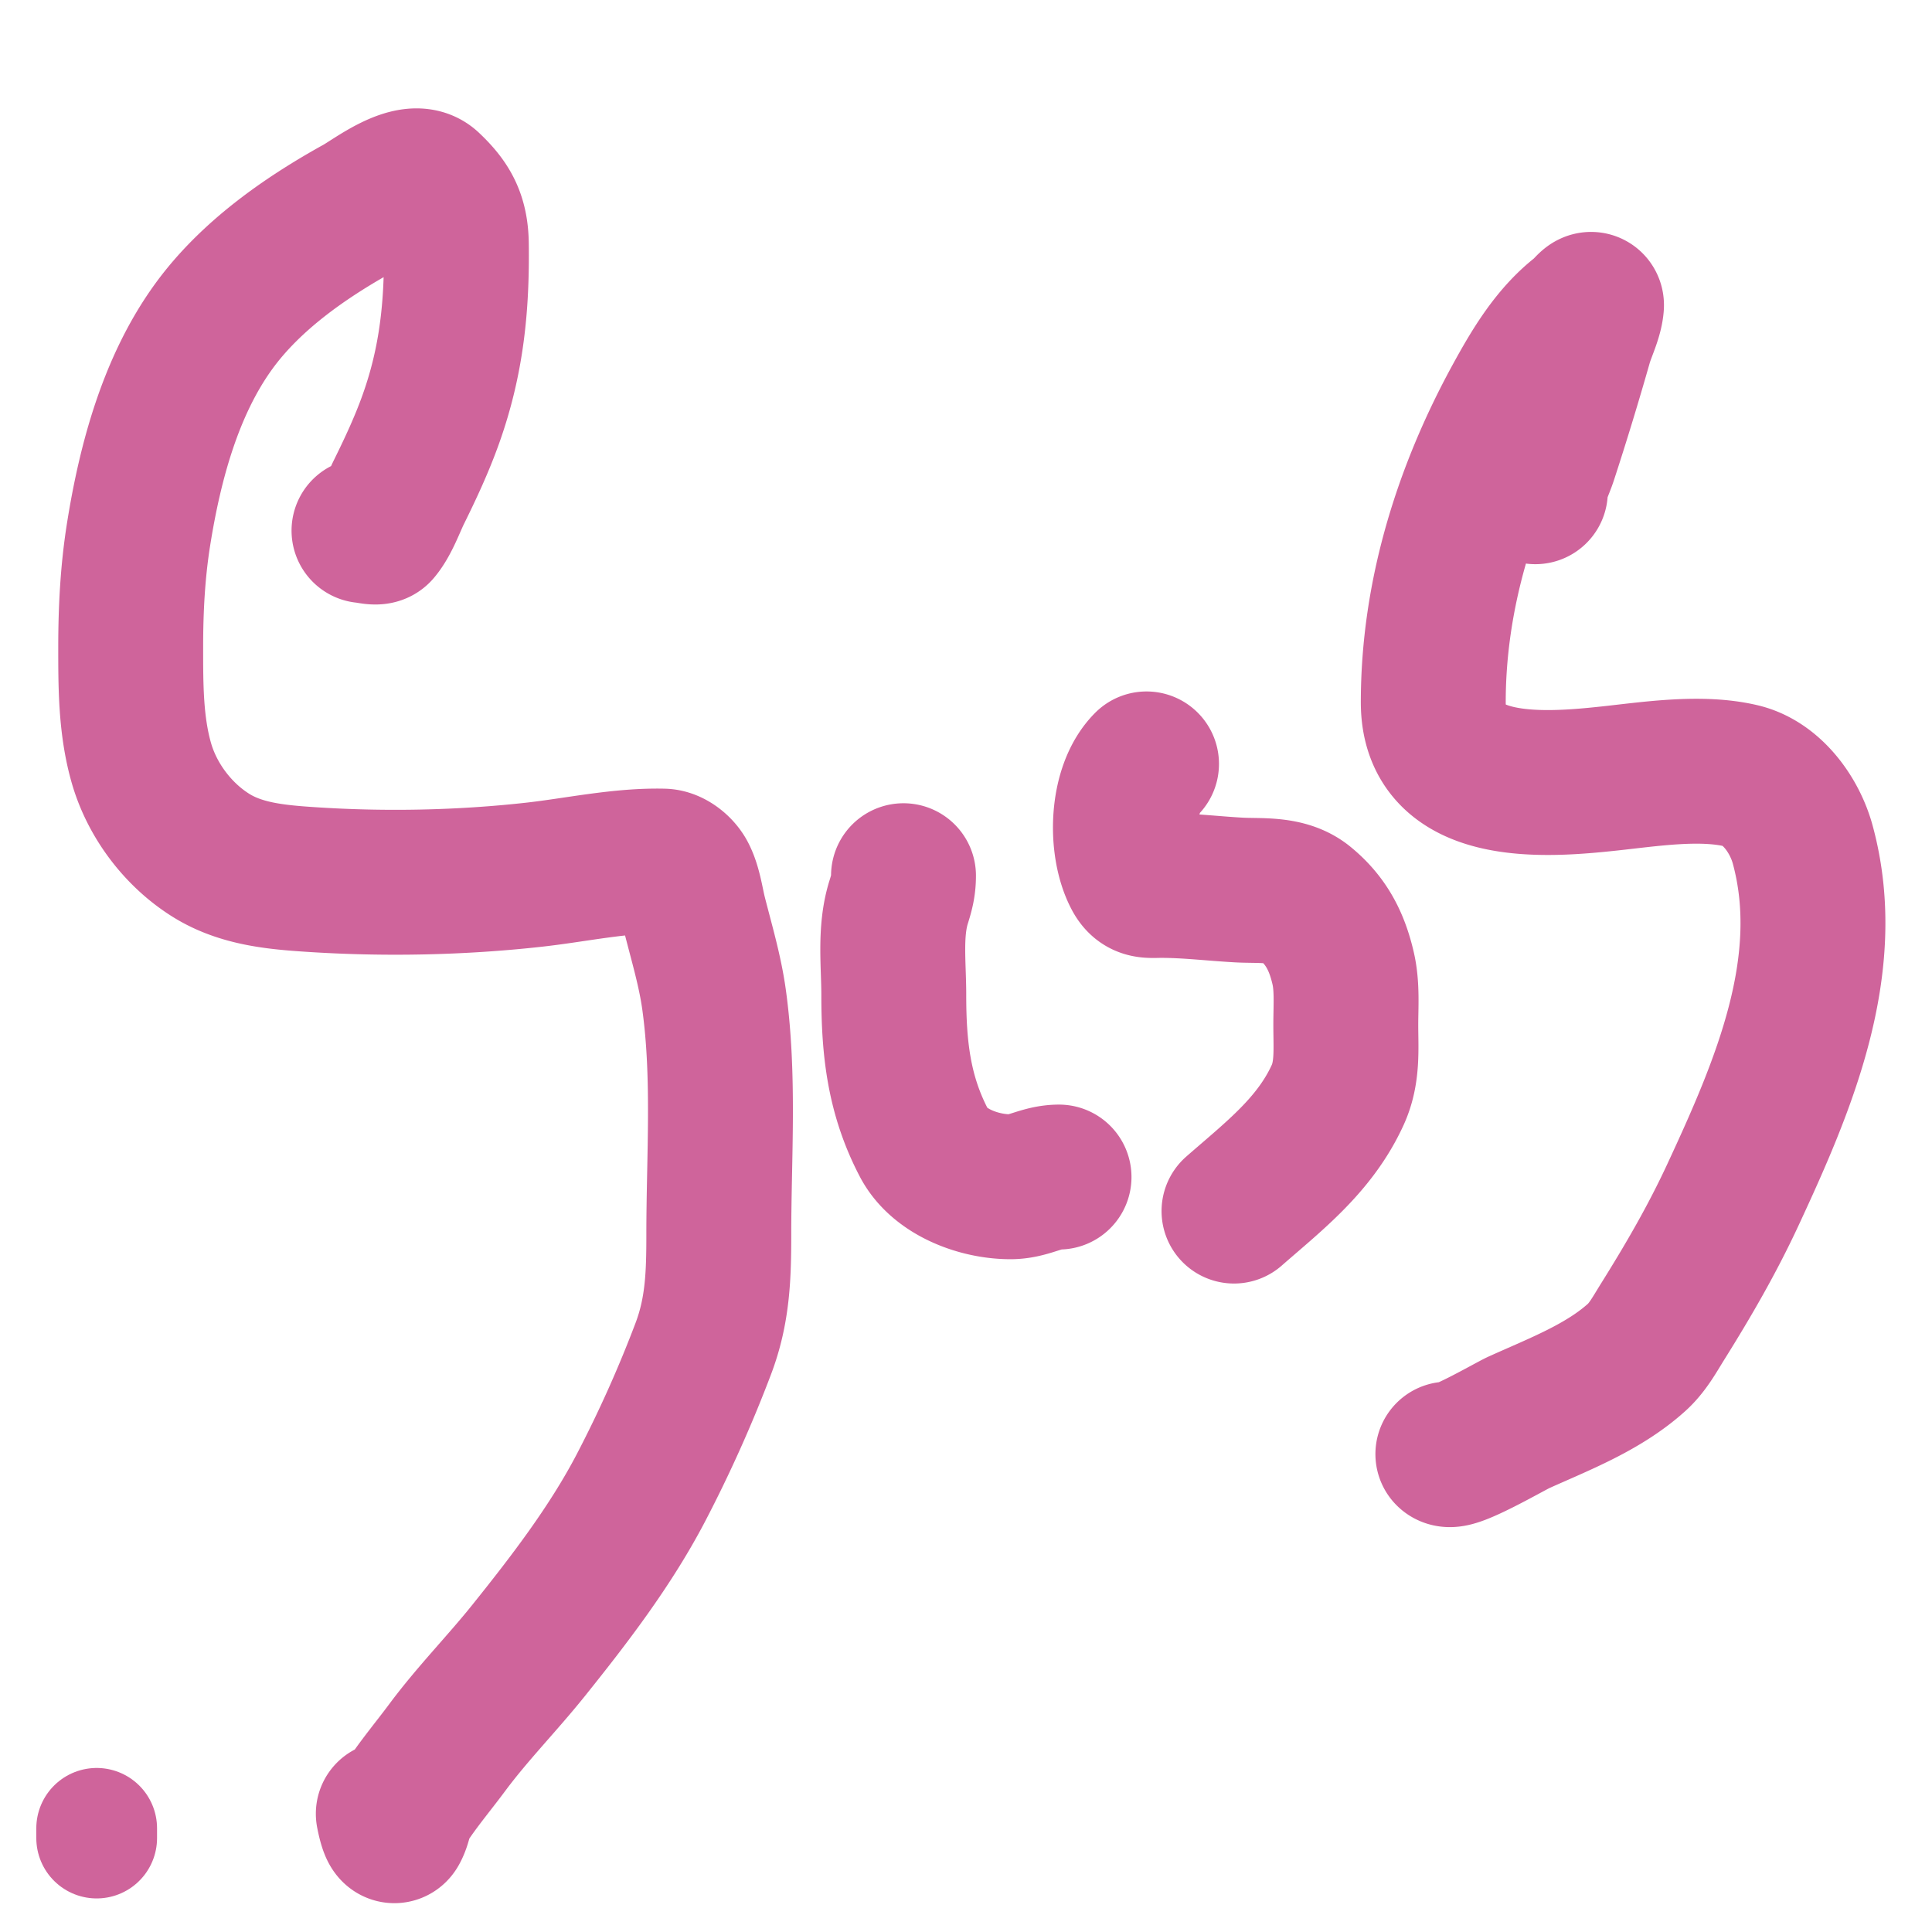 <svg xmlns="http://www.w3.org/2000/svg" width="160" height="160" fill="none" viewBox="0 0 160 160">
  <path stroke="#CF649B" stroke-linecap="round" stroke-width="10" d="M8.006 151.415v.805"/>
  <path stroke="#CF649B" stroke-linecap="round" stroke-width="12" d="M30.145 43.943c.256 0 1.045.235 1.207.045.707-.83 1.22-2.293 1.677-3.22.983-1.99 1.916-3.989 2.661-6.083 1.725-4.846 2.167-9.359 2.102-14.445-.028-2.204-.7-3.424-2.236-4.875-1.426-1.347-4.611 1.178-5.836 1.856-4.465 2.471-8.982 5.633-12.009 9.794-3.595 4.944-5.294 11.308-6.239 17.264-.491 3.1-.648 6.191-.648 9.325 0 3.206-.005 6.507.894 9.615.893 3.084 3.033 5.923 5.77 7.626 2.475 1.54 5.392 1.803 8.229 1.99 6.123.405 12.468.28 18.56-.402 3.463-.389 7.146-1.204 10.645-1.119.673.017 1.394.625 1.7 1.208.484.925.64 2.219.894 3.22.583 2.304 1.278 4.62 1.61 6.977.898 6.385.402 13.063.402 19.5 0 3.378-.082 6.316-1.297 9.504a106.556 106.556 0 0 1-5.165 11.516c-2.53 4.829-5.9 9.22-9.303 13.462-2.186 2.724-4.647 5.222-6.73 8.028-1.146 1.542-2.43 3.061-3.467 4.674-.44.685-.43 1.449-.805 2.124-.269.483-.586-1.232-.604-1.319m42.667-77.686c0 .824-.153 1.396-.403 2.191-.758 2.42-.402 5.168-.402 7.67 0 4.436.42 8.298 2.504 12.278 1.276 2.434 4.578 3.622 7.156 3.622 1.509 0 2.561-.805 4.025-.805m7.246-34.214c-2.09 2.09-2.197 6.784-.895 9.258.503.954 1.11.805 2.102.805 2.192 0 4.268.26 6.441.38 1.786.1 3.945-.163 5.456 1.074 1.784 1.46 2.659 3.175 3.175 5.389.356 1.523.224 3.145.224 4.696 0 2.013.185 3.939-.671 5.814-1.886 4.131-5.27 6.714-8.587 9.616m24.956-59.573c0-1.01.495-1.87.805-2.817a261.174 261.174 0 0 0 2.907-9.527c.269-.94.869-2.106.939-3.086.025-.339-.535.42-.805.627-2.381 1.82-3.959 4.48-5.389 7.088-4.238 7.728-6.91 16.29-6.91 25.158 0 7.623 9.27 6.876 14.58 6.306 3.362-.361 7.552-1.022 10.913-.224 2.574.612 4.443 3.278 5.098 5.68 2.731 10.012-1.62 20.067-5.769 29.004-1.722 3.708-3.675 7.074-5.836 10.532-.65 1.039-1.227 2.124-2.147 2.952-2.772 2.495-6.423 3.875-9.772 5.389-.694.314-5.417 3.059-5.859 2.617"/>
</svg>
